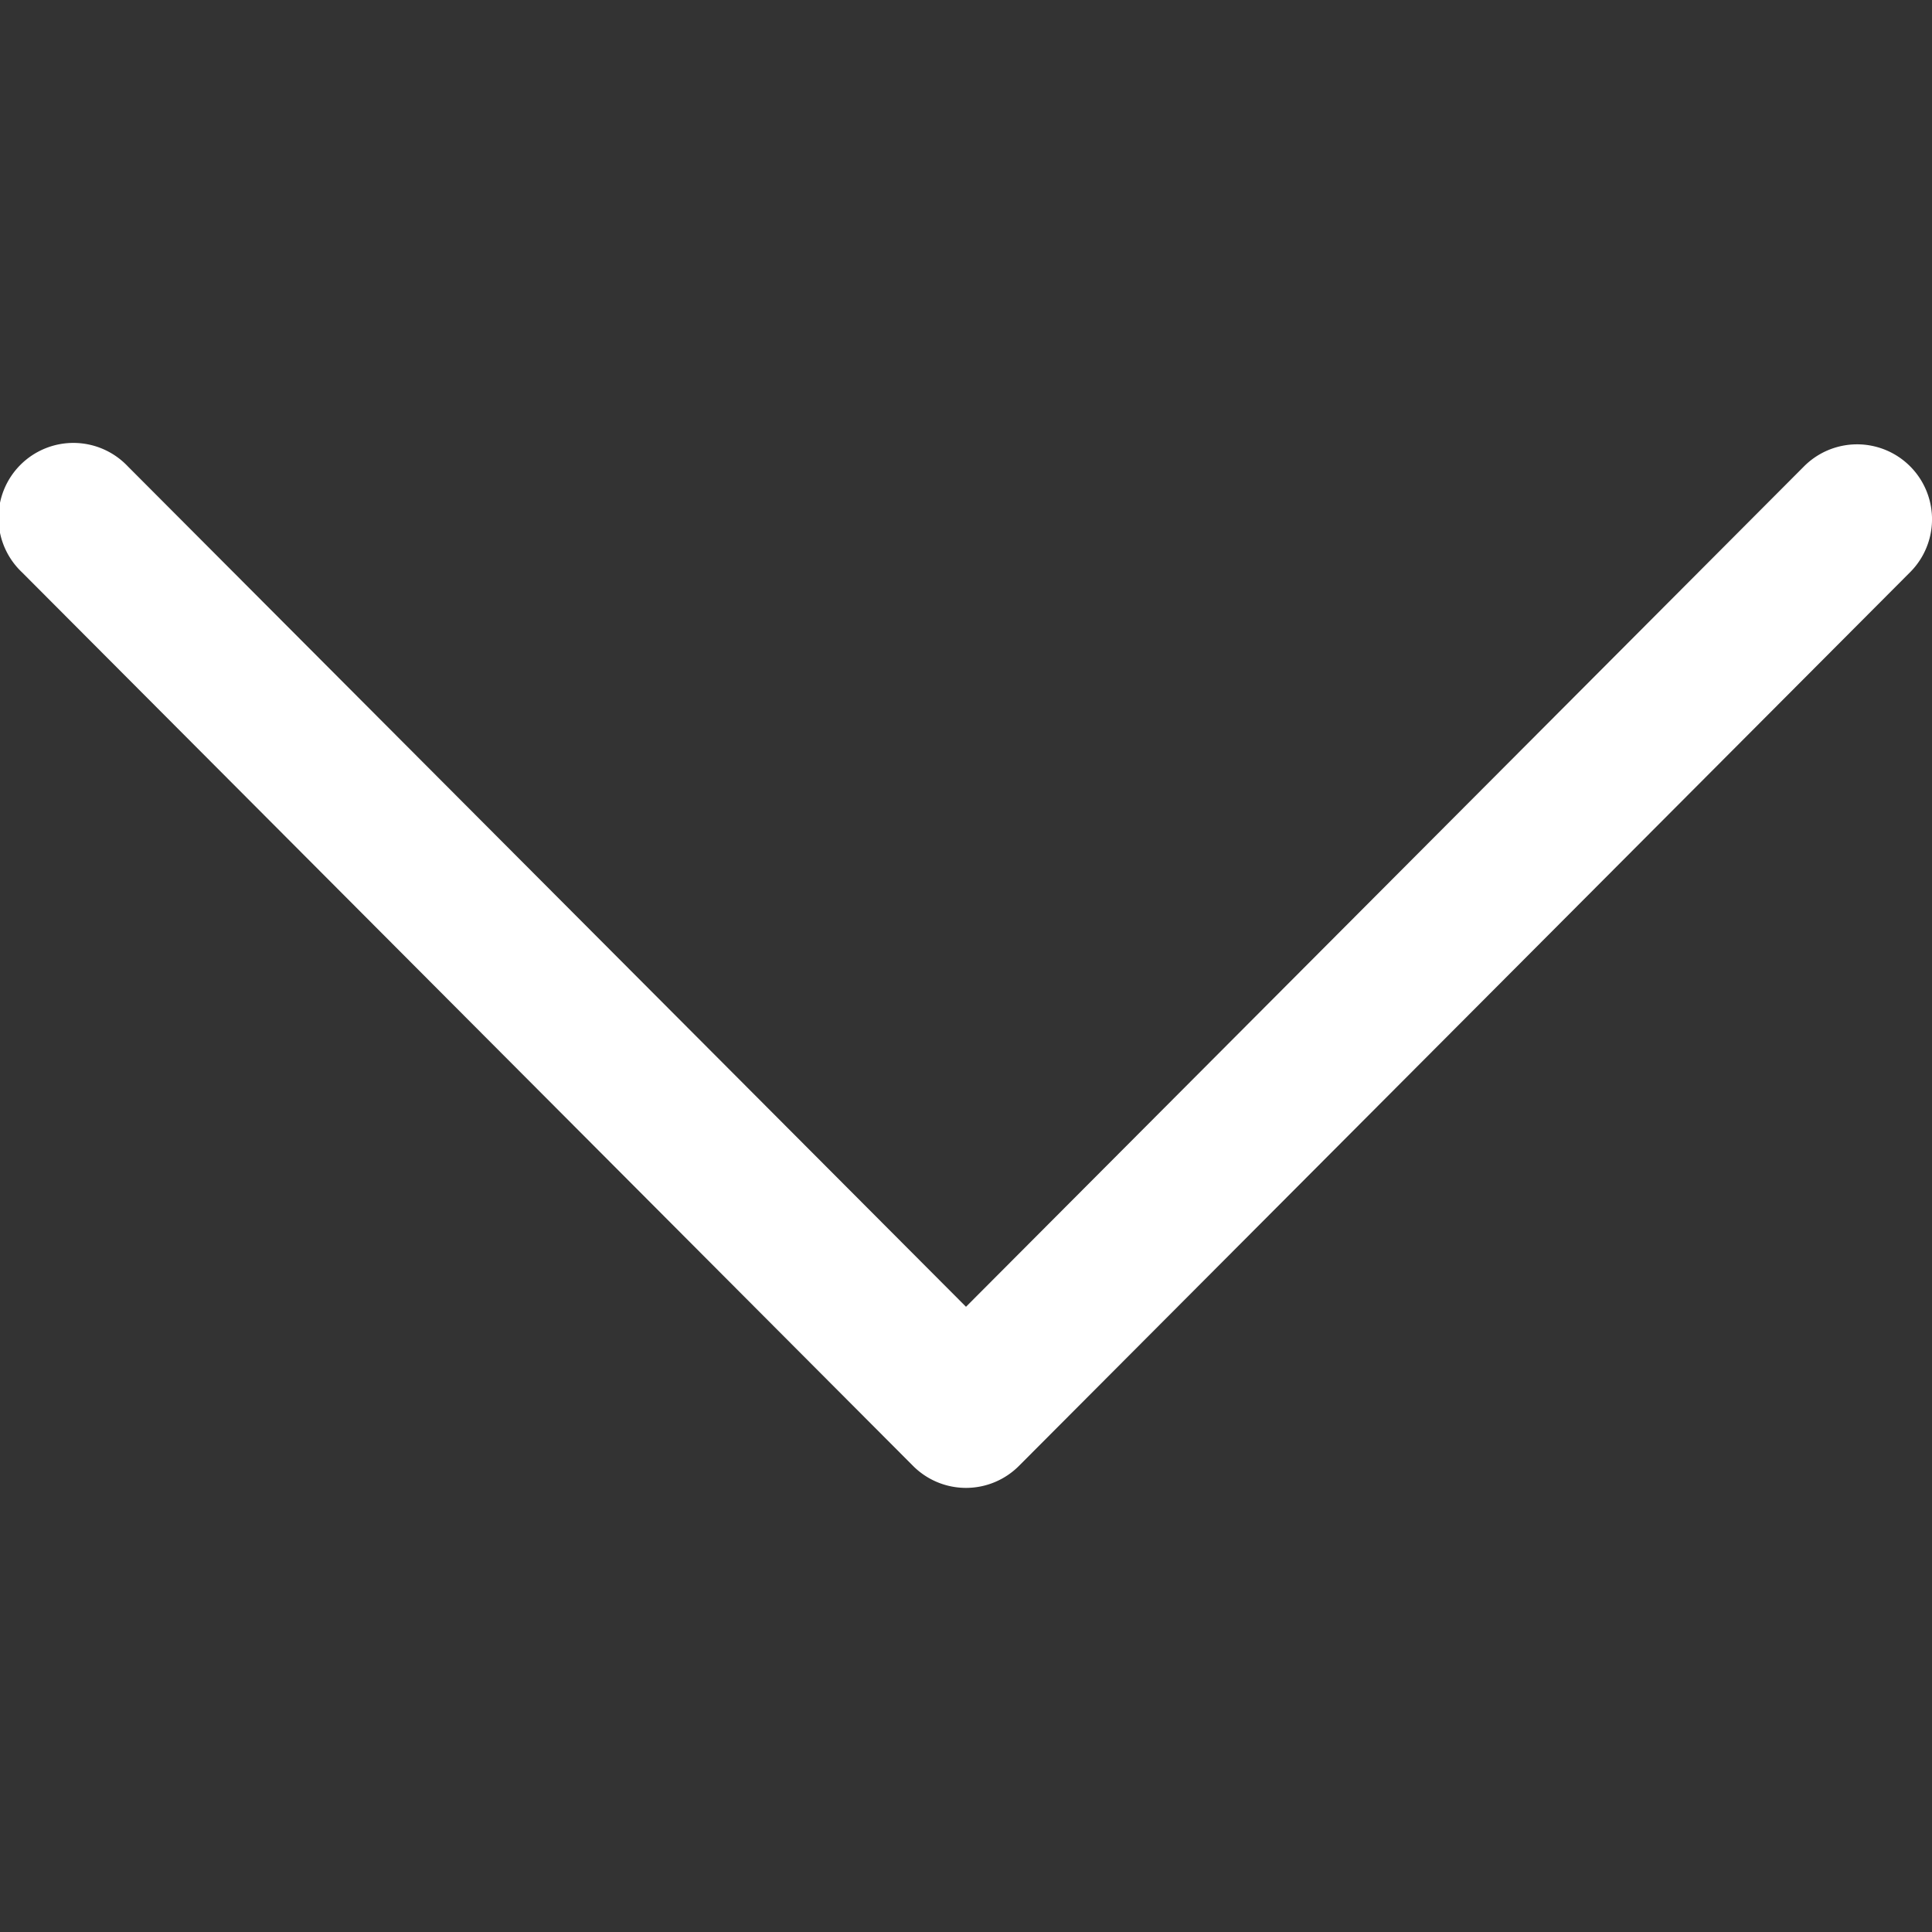 <svg width="13" height="13" fill="none" xmlns="http://www.w3.org/2000/svg"><rect width="100%" height="100%" fill="#333333" stroke="none"/><g clip-path="url(#clip0)"><path d="M6.857 9.863l5.996-6.013a.504.504 0 00-.714-.712L6.5 8.793.86 3.138a.504.504 0 10-.713.712l5.996 6.013a.503.503 0 00.714 0z" fill="#fff"/></g><defs><clipPath id="clip0"><path transform="rotate(90 13 0)" fill="#fff" d="M13 0h13v13H13z"/></clipPath></defs></svg>